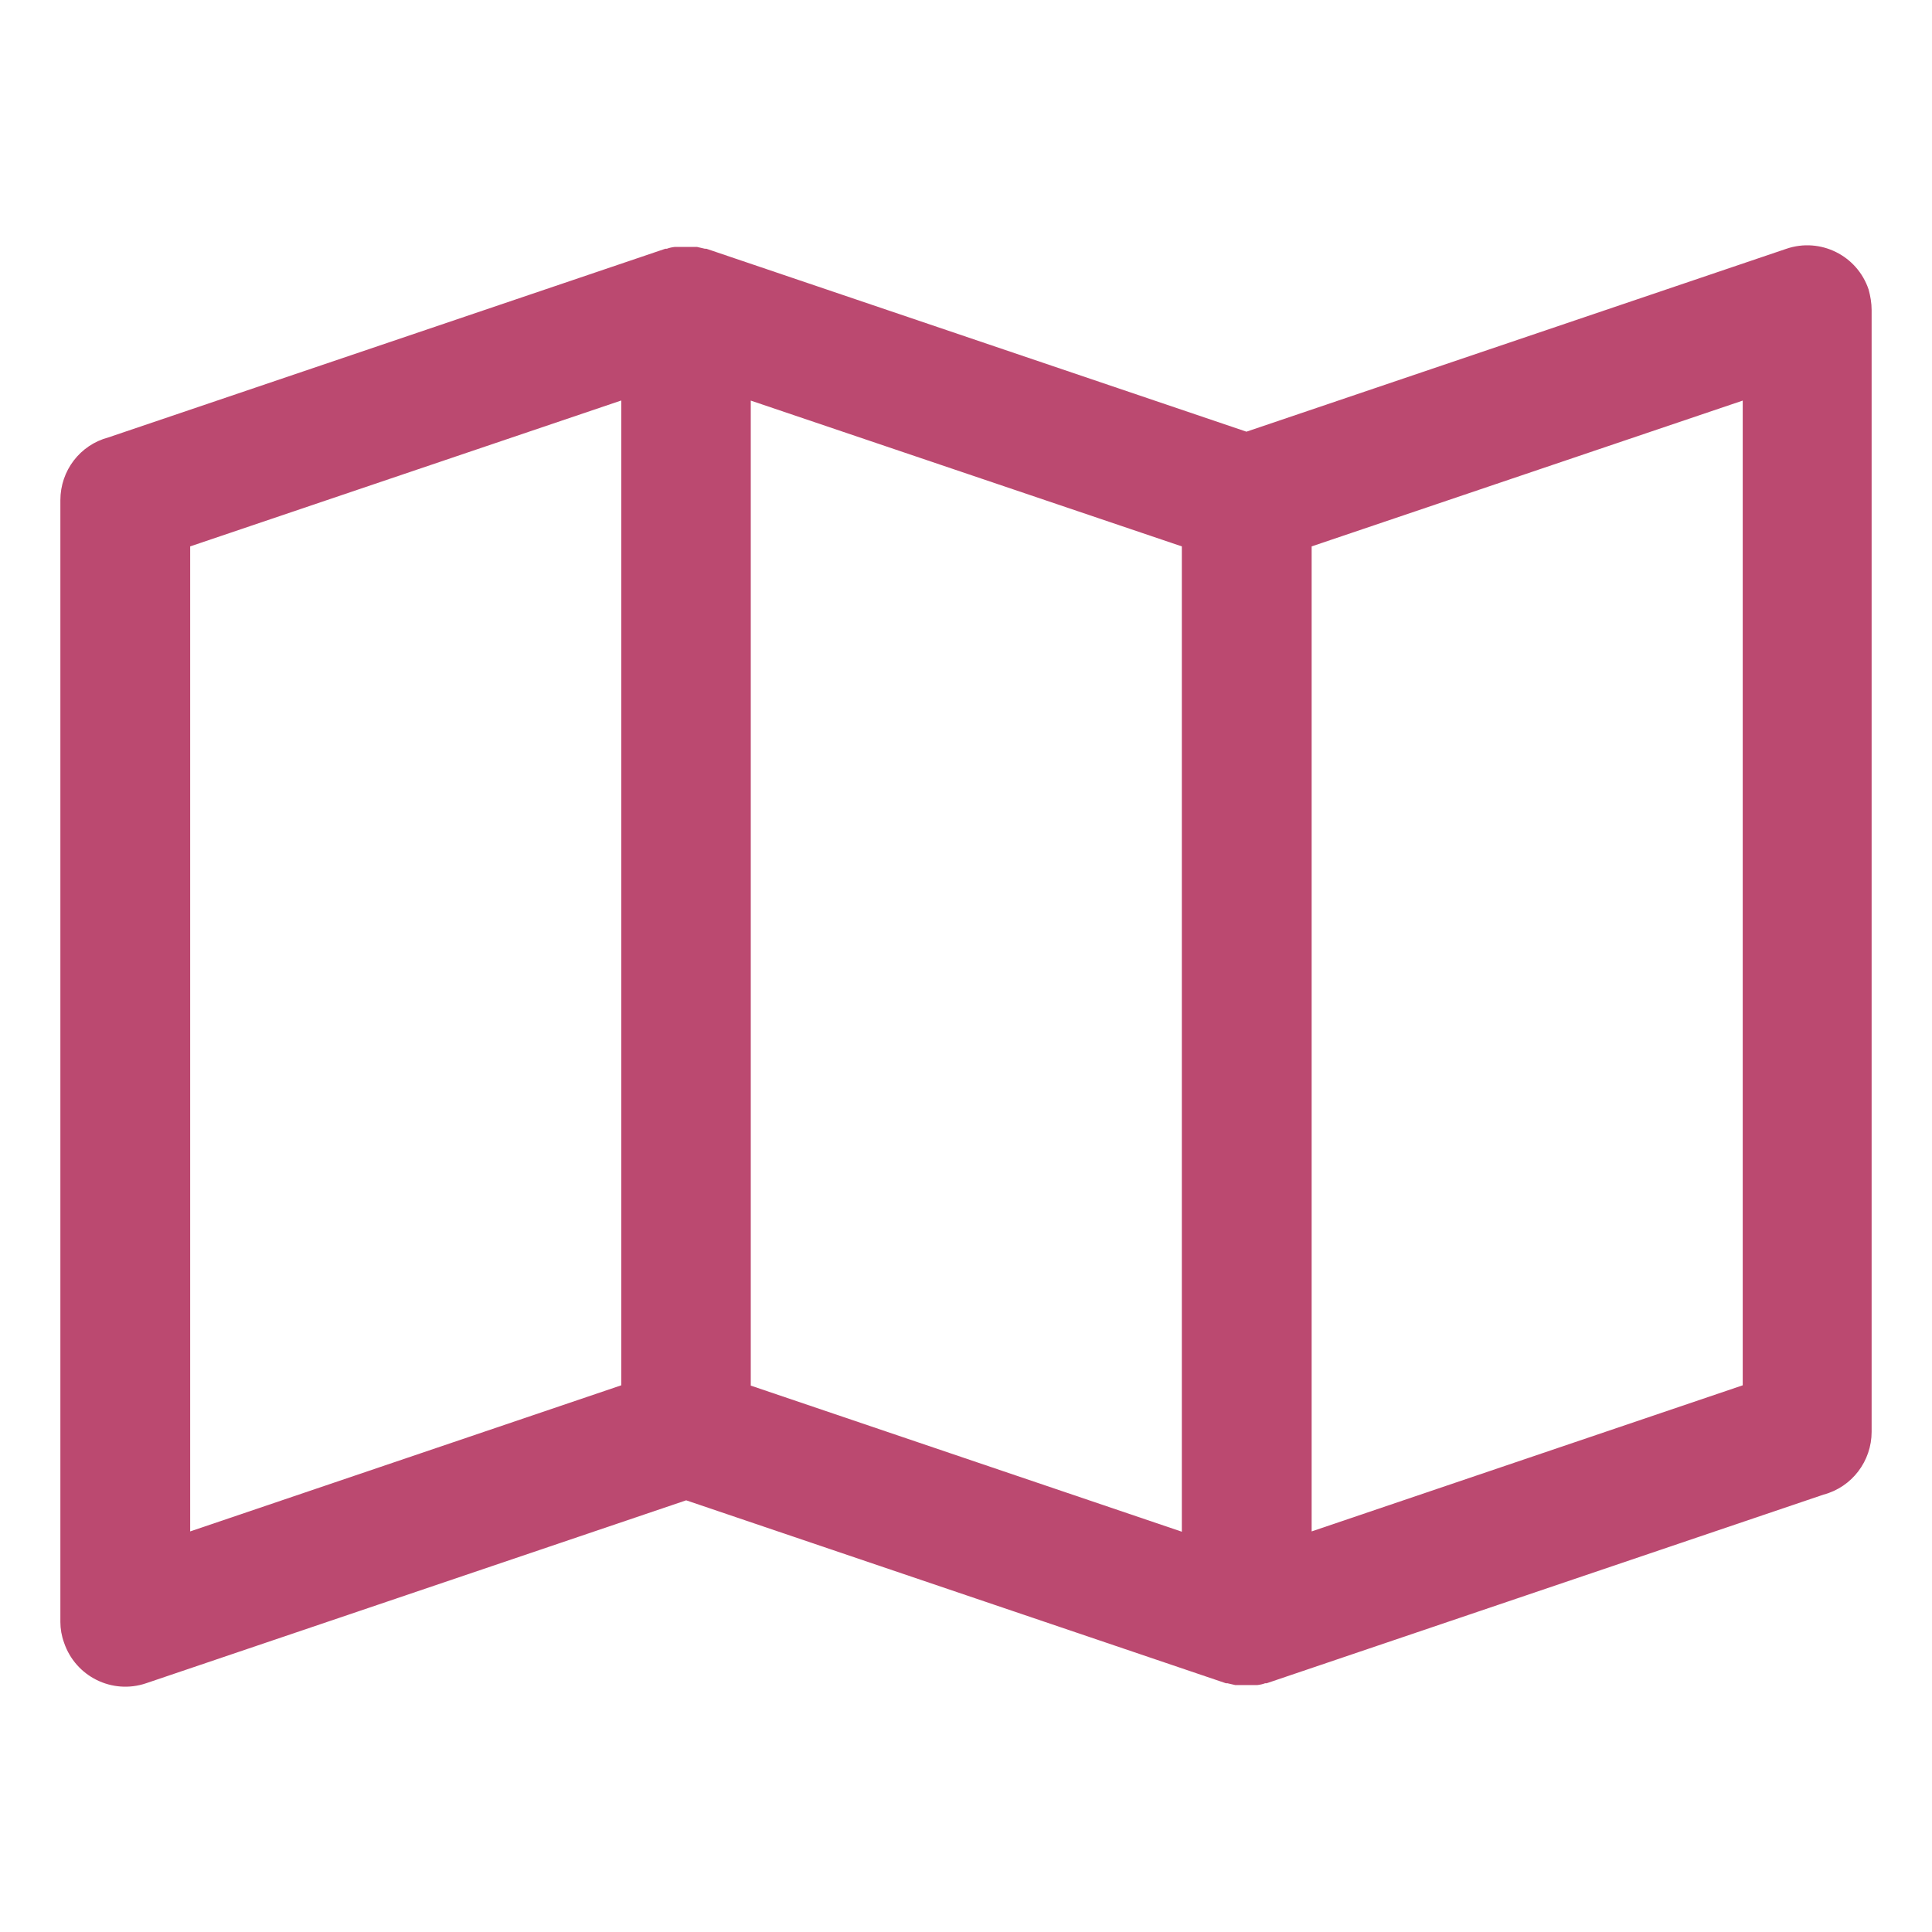 <svg xmlns="http://www.w3.org/2000/svg" id="Слой_1" x="0" y="0" version="1.1" viewBox="0 0 64 64" xml:space="preserve"><style></style><switch><g><path id="Контур_2209" fill="#bb4970" fill-rule="evenodd" d="M3.59 14.49l18.45-6.25h.05c.08-.03.17-.05.26-.06H23.09l.26.06h.05l17.89 6.06 17.89-6.06c1.12-.38 2.34.22 2.72 1.35.06.22.1.45.1.68v37.16c0 .97-.65 1.83-1.59 2.08l-18.45 6.25h-.05c-.08.03-.17.05-.26.06H40.92l-.26-.06h-.05L22.73 49.7 4.84 55.76c-1.12.38-2.34-.22-2.72-1.35-.08-.22-.12-.45-.12-.68V16.57c0-.98.65-1.83 1.59-2.08zm39.86 3.61v32.63l14.28-4.84V13.27L43.45 18.1zm-18.58-4.83V45.9l14.28 4.84V18.1l-14.28-4.83zm-4.3 0L6.3 18.1v32.63l14.28-4.84V13.27z" clip-rule="evenodd"/></g></switch></svg>